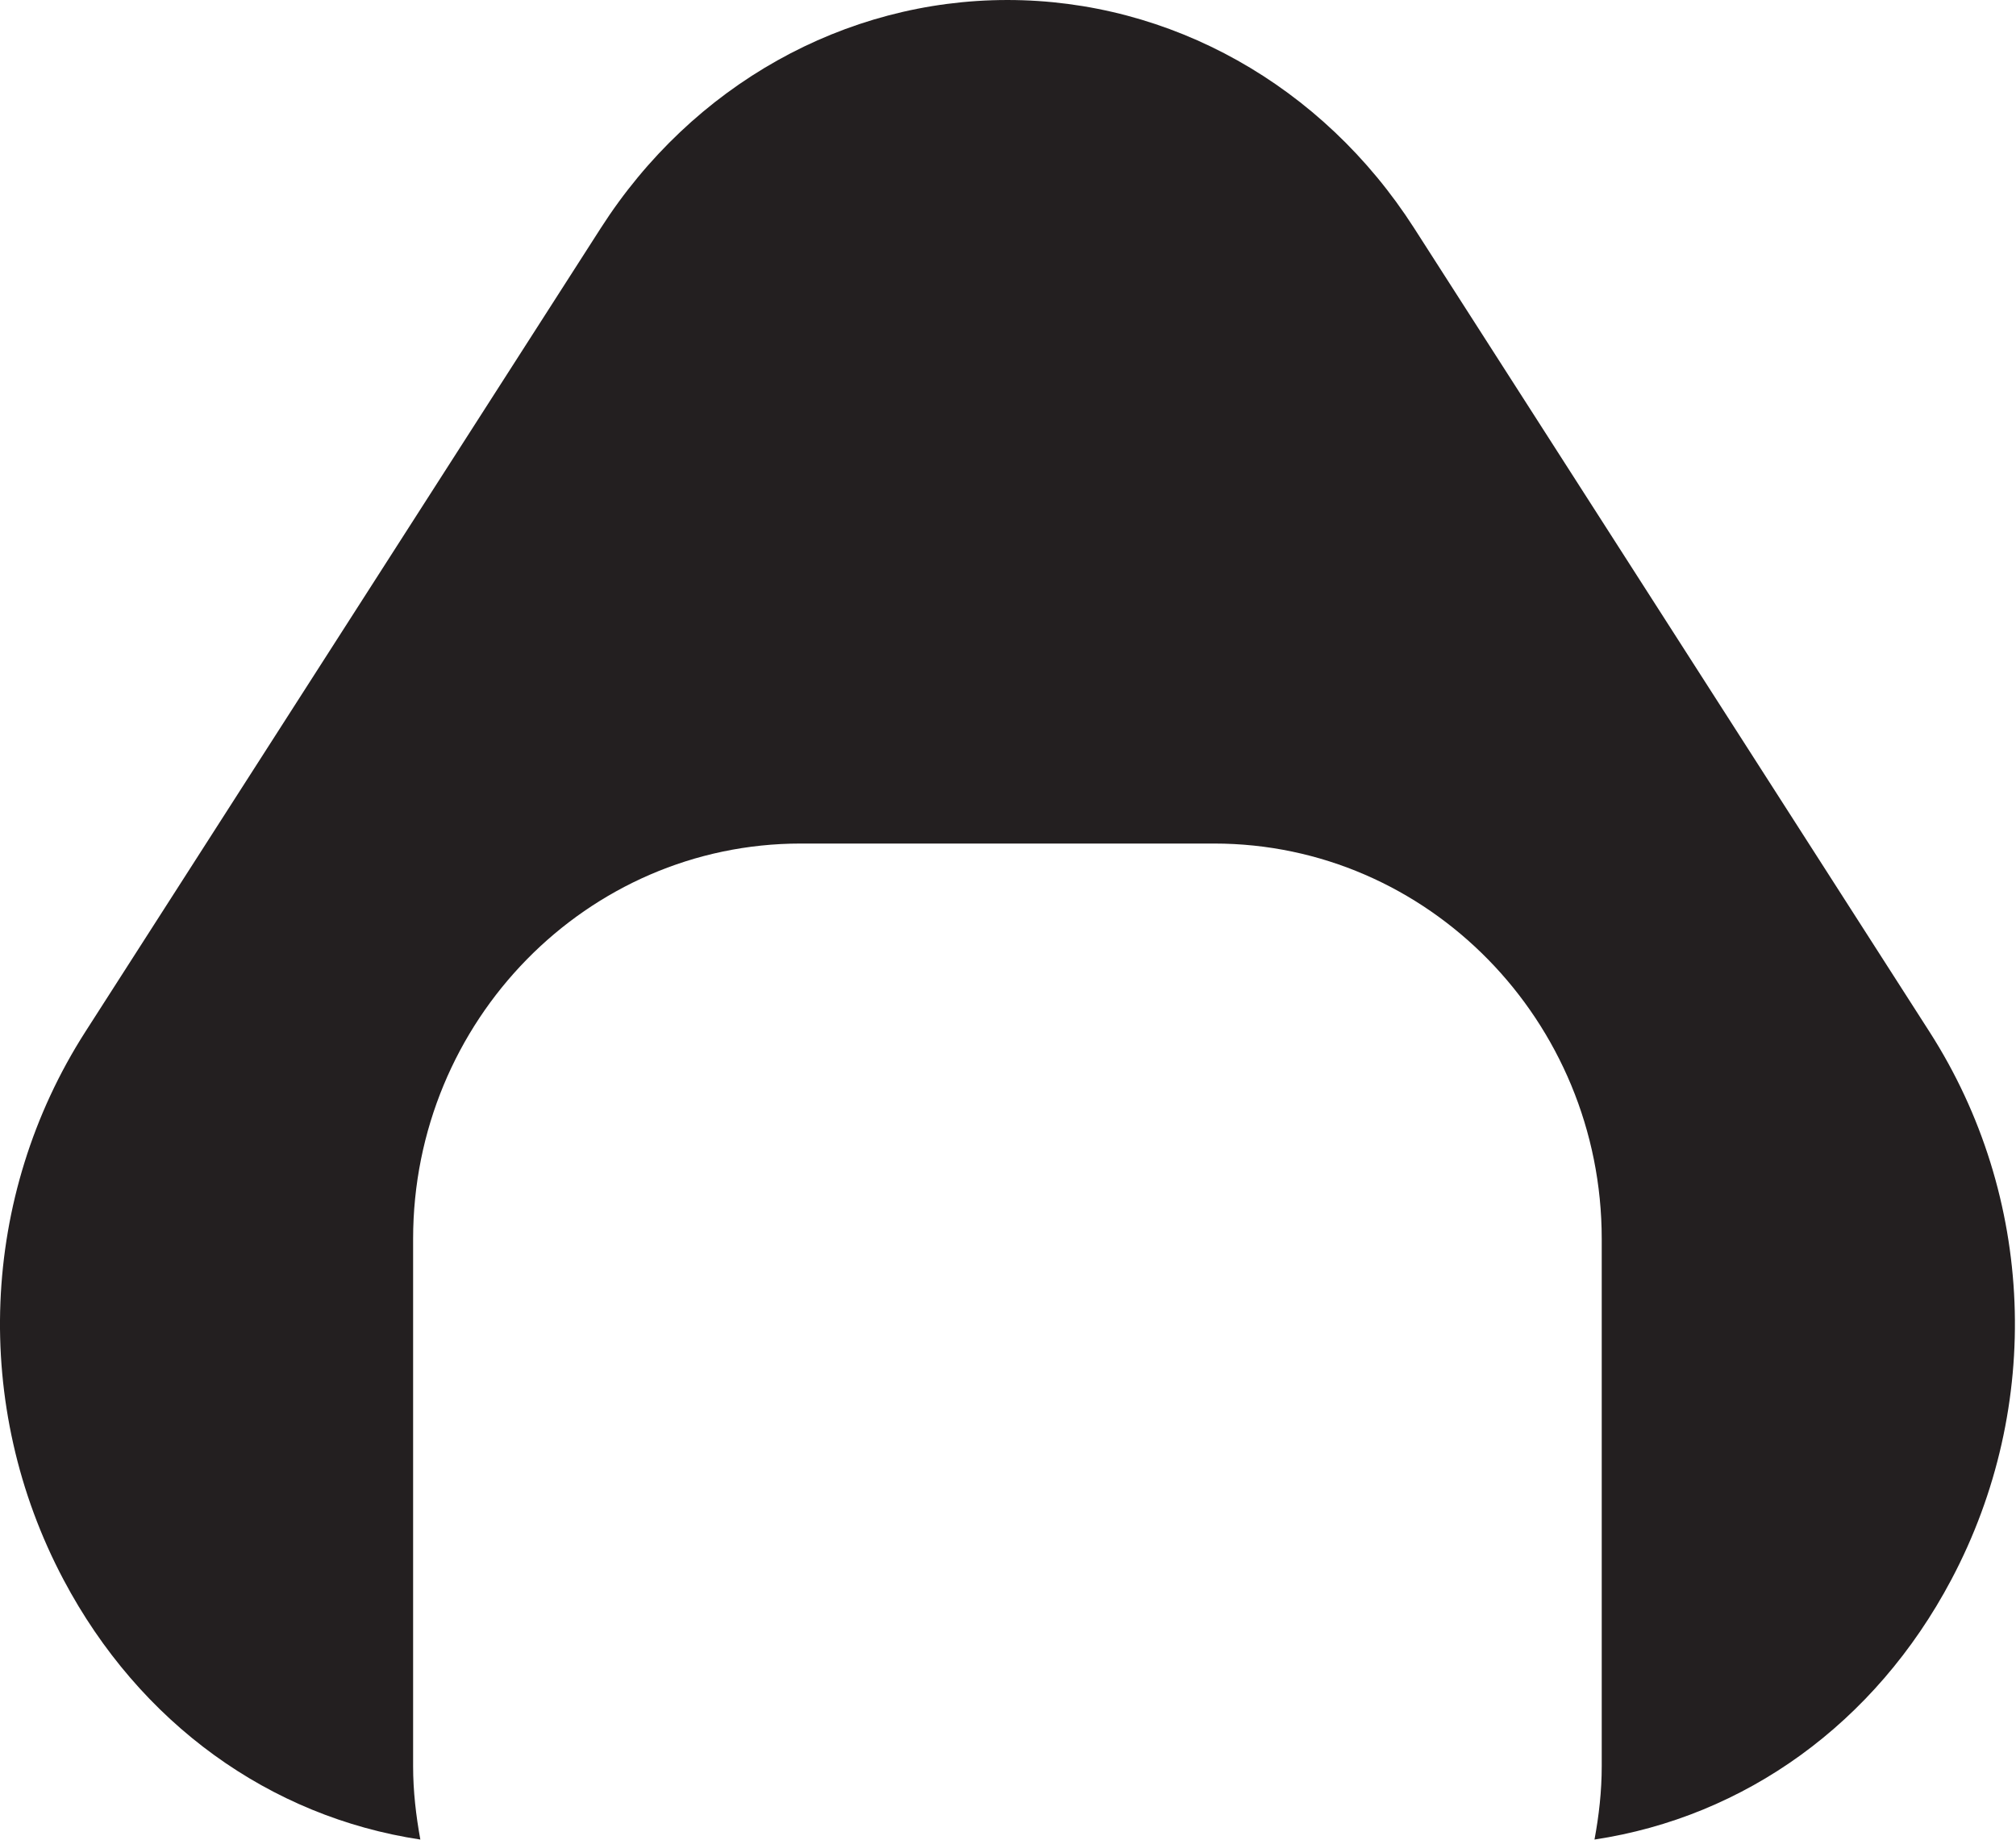 <?xml version="1.0" encoding="UTF-8" standalone="no"?>
<!DOCTYPE svg PUBLIC "-//W3C//DTD SVG 1.1//EN" "http://www.w3.org/Graphics/SVG/1.1/DTD/svg11.dtd">
<svg width="100%" height="100%" viewBox="0 0 632 577" version="1.1" xmlns="http://www.w3.org/2000/svg" xmlns:xlink="http://www.w3.org/1999/xlink" xml:space="preserve" xmlns:serif="http://www.serif.com/" style="fill-rule:evenodd;clip-rule:evenodd;stroke-linejoin:round;stroke-miterlimit:2;">
    <g transform="matrix(1,0,0,1,-196.169,-189.677)">
        <g transform="matrix(32.402,0,0,33.059,801.045,442.943)">
            <g id="onigiri">
                <path d="M0,2.124L-4.987,-5.499C-5.873,-6.853 -7.344,-7.661 -8.921,-7.661C-10.498,-7.661 -11.969,-6.853 -12.855,-5.498L-17.842,2.124C-18.862,3.684 -18.943,5.675 -18.053,7.321C-17.316,8.685 -16.055,9.57 -14.601,9.785C-14.643,9.559 -14.671,9.327 -14.671,9.089L-14.671,4.089C-14.671,2.021 -12.989,0.339 -10.921,0.339L-6.921,0.339C-4.853,0.339 -3.171,2.021 -3.171,4.089L-3.171,9.089C-3.171,9.327 -3.198,9.559 -3.241,9.785C-1.786,9.57 -0.526,8.685 0.211,7.321C1.102,5.675 1.021,3.684 0,2.124" style="fill:rgb(35,31,32);fill-rule:nonzero;"/>
            </g>
        </g>
    </g>
</svg>
